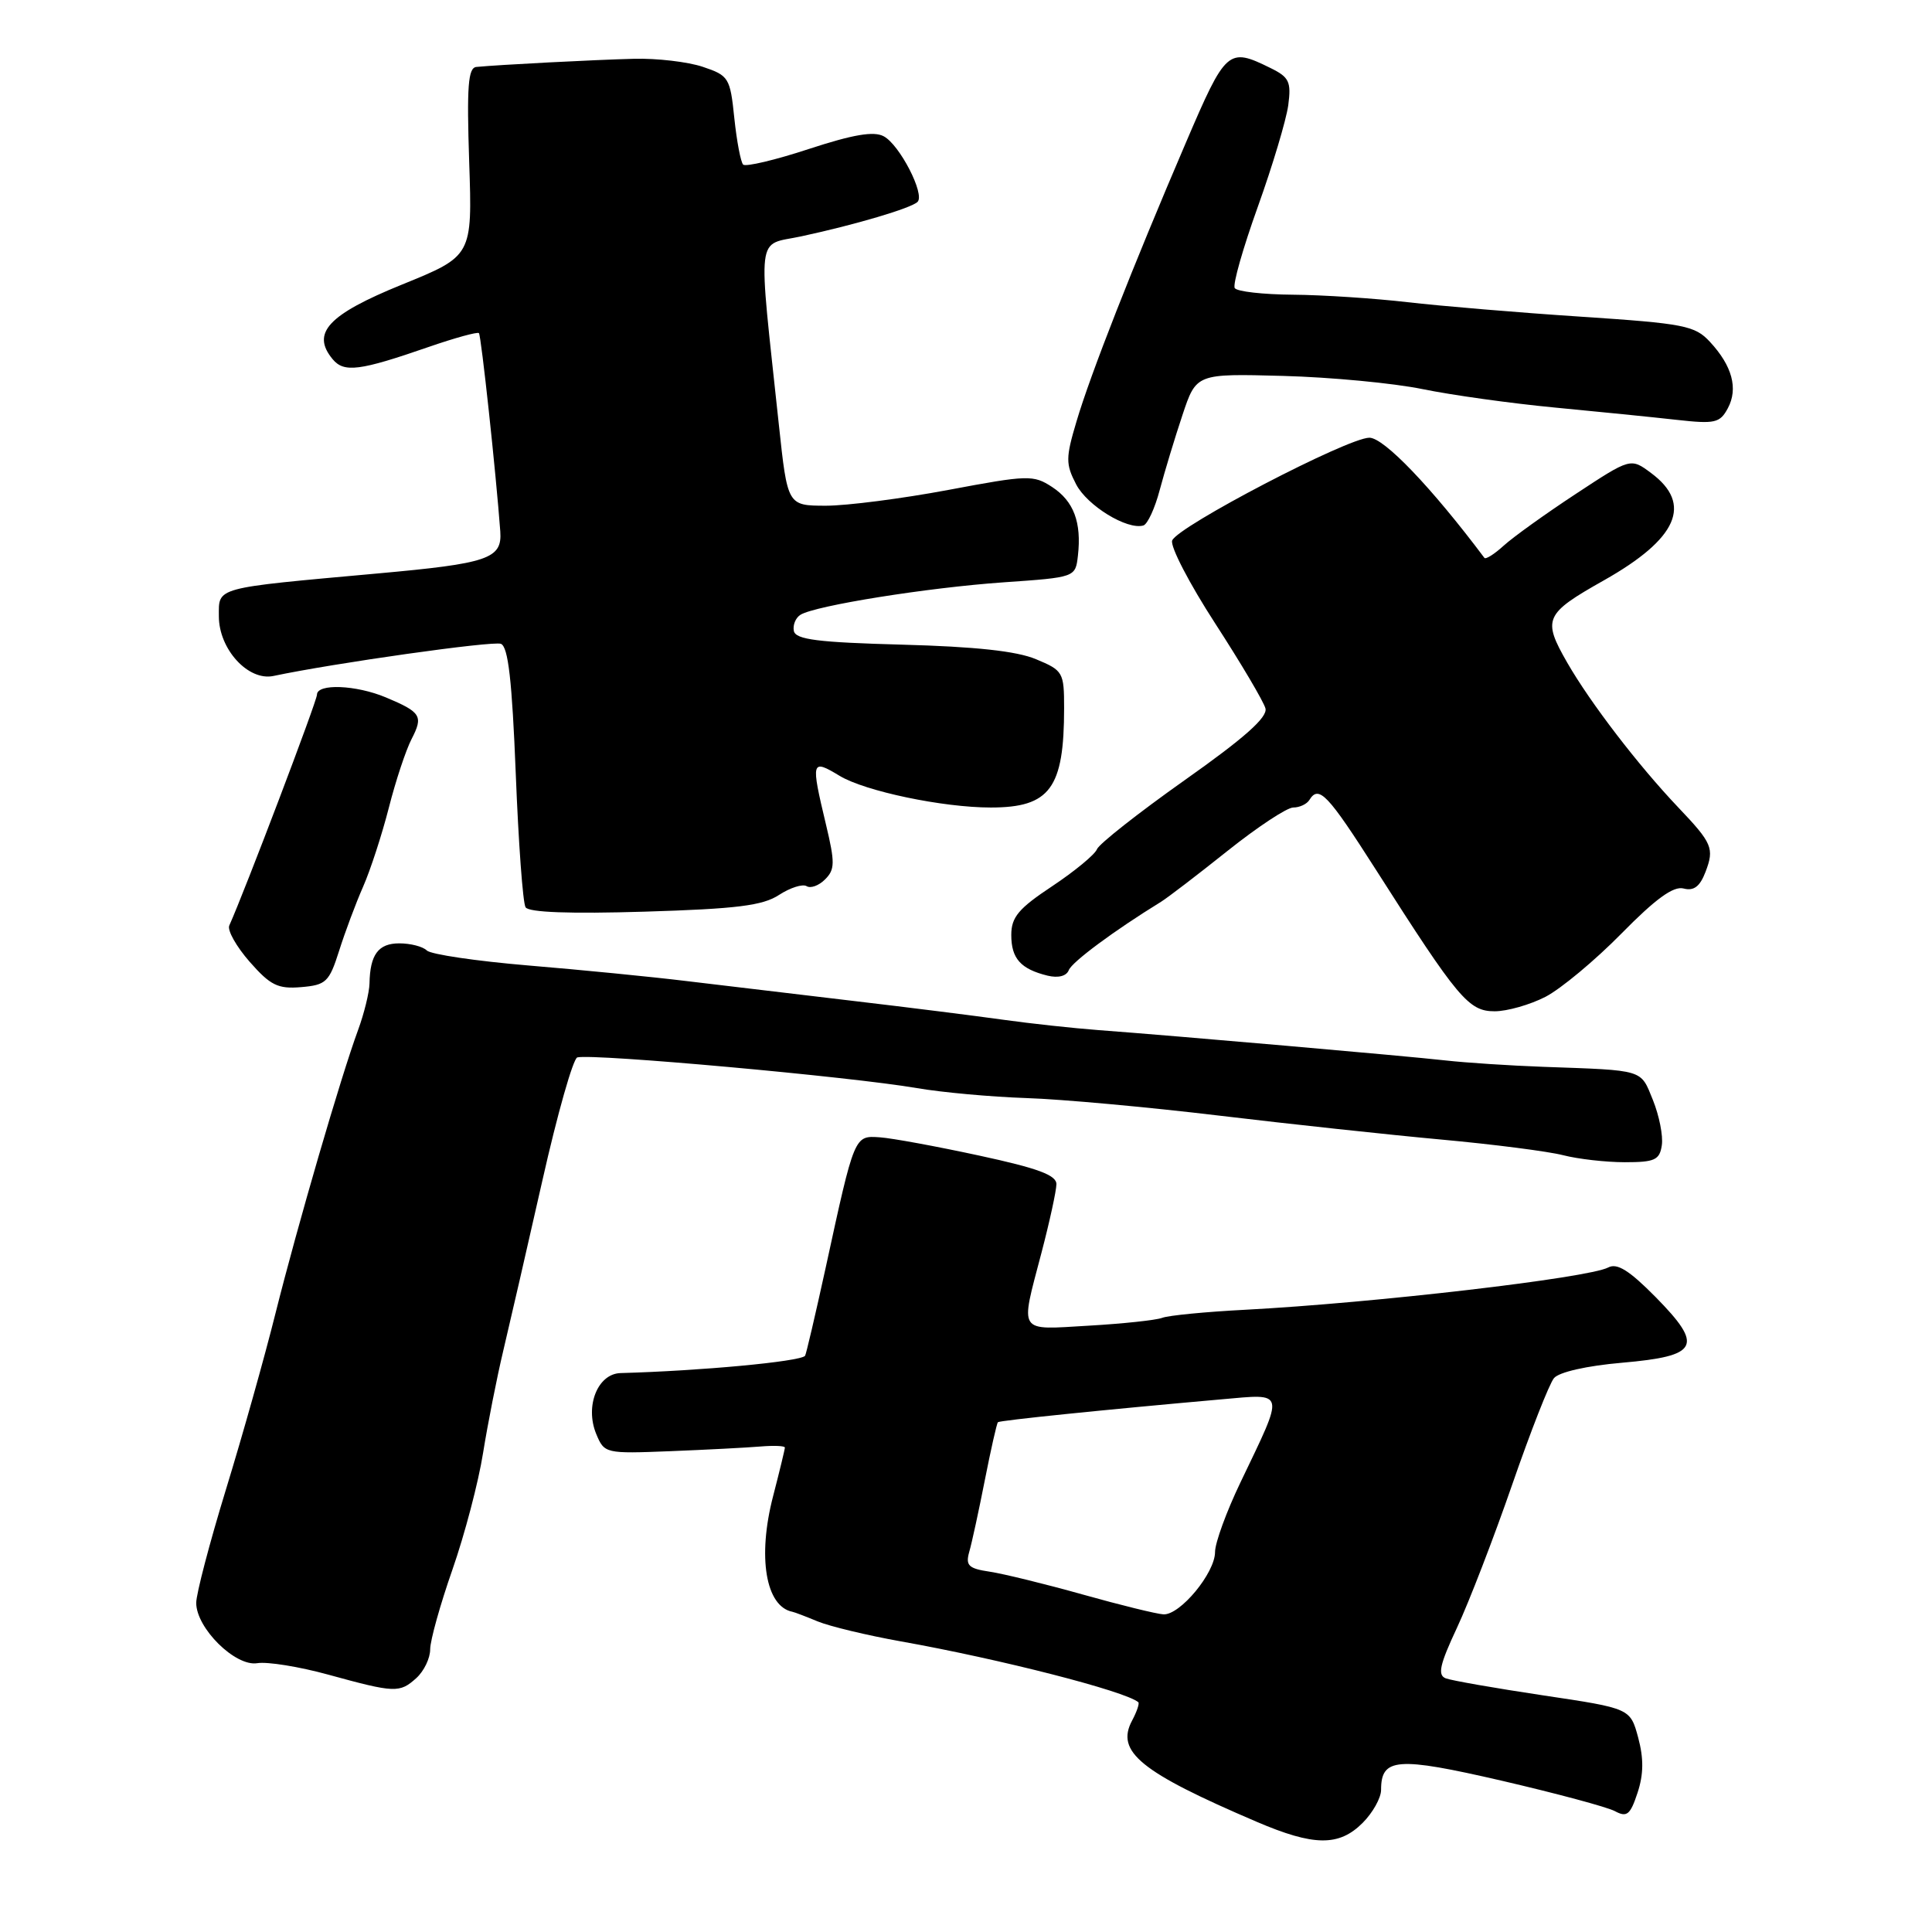 <?xml version="1.0" encoding="UTF-8" standalone="no"?>
<!DOCTYPE svg PUBLIC "-//W3C//DTD SVG 1.1//EN" "http://www.w3.org/Graphics/SVG/1.1/DTD/svg11.dtd" >
<svg xmlns="http://www.w3.org/2000/svg" xmlns:xlink="http://www.w3.org/1999/xlink" version="1.1" viewBox="0 0 256 256">
 <g >
 <path fill="currentColor"
d=" M 180.55 241.55 C 181.90 240.20 183.00 238.23 183.00 237.17 C 183.00 232.91 185.11 232.75 198.97 235.95 C 206.20 237.63 212.96 239.44 213.99 239.99 C 215.57 240.84 216.02 240.48 216.98 237.56 C 217.79 235.11 217.81 233.02 217.07 230.25 C 216.02 226.37 216.02 226.37 204.50 224.65 C 198.16 223.70 192.34 222.68 191.57 222.39 C 190.46 221.96 190.76 220.59 193.06 215.68 C 194.65 212.28 197.94 203.75 200.37 196.73 C 202.80 189.71 205.29 183.35 205.91 182.61 C 206.57 181.81 210.27 180.97 214.93 180.57 C 225.12 179.68 225.78 178.38 219.38 171.87 C 215.88 168.33 214.27 167.32 213.09 167.95 C 210.45 169.34 182.07 172.65 165.00 173.55 C 159.78 173.82 154.82 174.30 154.00 174.62 C 153.18 174.93 148.79 175.40 144.25 175.66 C 134.75 176.21 135.16 176.84 138.00 166.00 C 139.08 161.88 139.97 157.79 139.98 156.92 C 140.00 155.71 137.53 154.80 129.75 153.12 C 124.11 151.90 118.19 150.81 116.58 150.70 C 113.19 150.47 113.24 150.34 109.41 167.96 C 108.03 174.26 106.80 179.53 106.67 179.66 C 105.91 180.43 92.80 181.65 82.23 181.94 C 79.20 182.02 77.48 186.32 79.00 190.00 C 80.08 192.60 80.20 192.63 88.80 192.29 C 93.58 192.10 98.96 191.82 100.75 191.67 C 102.54 191.52 104.00 191.58 104.00 191.81 C 104.00 192.03 103.30 194.93 102.44 198.25 C 100.35 206.29 101.45 212.87 105.00 213.57 C 105.28 213.62 106.79 214.20 108.36 214.85 C 109.94 215.50 114.89 216.69 119.36 217.49 C 132.50 219.83 149.09 224.08 150.83 225.55 C 151.01 225.70 150.64 226.80 150.01 227.98 C 147.80 232.11 151.11 234.80 166.50 241.39 C 174.09 244.64 177.41 244.68 180.55 241.55 Z  M 55.17 222.35 C 56.18 221.43 57.00 219.73 57.00 218.55 C 57.00 217.37 58.33 212.61 59.95 207.98 C 61.57 203.34 63.40 196.39 64.01 192.52 C 64.63 188.66 65.83 182.57 66.68 179.00 C 67.53 175.43 69.87 165.26 71.87 156.42 C 73.86 147.58 75.95 140.24 76.50 140.11 C 78.71 139.59 112.73 142.67 121.50 144.18 C 124.80 144.75 131.32 145.34 136.00 145.50 C 140.68 145.65 152.15 146.70 161.50 147.82 C 170.85 148.94 184.12 150.37 191.00 151.00 C 197.88 151.63 205.13 152.56 207.12 153.07 C 209.10 153.58 212.79 154.00 215.30 154.00 C 219.26 154.00 219.91 153.71 220.20 151.75 C 220.39 150.51 219.85 147.82 219.02 145.76 C 217.35 141.65 217.98 141.84 204.50 141.36 C 200.10 141.20 194.25 140.82 191.50 140.51 C 186.27 139.92 155.84 137.26 145.50 136.49 C 142.20 136.24 136.57 135.63 133.00 135.13 C 129.43 134.63 120.42 133.49 113.00 132.62 C 105.58 131.74 95.67 130.56 91.00 130.00 C 86.33 129.43 76.88 128.50 70.00 127.93 C 63.12 127.35 57.07 126.46 56.55 125.94 C 56.03 125.42 54.39 125.00 52.91 125.00 C 50.13 125.00 49.03 126.48 48.96 130.33 C 48.93 131.52 48.25 134.30 47.44 136.50 C 45.16 142.69 39.43 162.36 36.51 174.00 C 35.07 179.78 32.11 190.29 29.94 197.36 C 27.77 204.44 26.00 211.20 26.00 212.39 C 26.00 215.74 31.19 220.86 34.09 220.38 C 35.42 220.16 39.65 220.84 43.50 221.90 C 52.35 224.33 52.95 224.35 55.17 222.35 Z  M 204.79 132.08 C 206.83 131.02 211.36 127.25 214.85 123.70 C 219.38 119.09 221.74 117.38 223.08 117.73 C 224.44 118.09 225.25 117.47 225.99 115.53 C 227.18 112.41 226.89 111.73 222.39 107.00 C 217.11 101.45 210.74 93.15 207.67 87.81 C 204.35 82.02 204.65 81.34 212.54 76.89 C 222.30 71.38 224.32 66.79 218.78 62.68 C 216.07 60.66 216.07 60.66 208.78 65.46 C 204.78 68.09 200.49 71.17 199.25 72.30 C 198.02 73.42 196.87 74.15 196.69 73.92 C 189.66 64.55 183.38 58.00 181.45 58.00 C 178.59 58.00 156.03 69.76 155.32 71.62 C 155.03 72.38 157.59 77.32 161.02 82.61 C 164.44 87.89 167.44 92.96 167.68 93.87 C 167.98 95.04 164.92 97.77 156.97 103.38 C 150.85 107.71 145.62 111.83 145.35 112.53 C 145.08 113.23 142.42 115.43 139.43 117.42 C 134.96 120.38 134.00 121.53 134.00 123.89 C 134.00 127.01 135.24 128.40 138.81 129.28 C 140.23 129.62 141.31 129.34 141.62 128.55 C 142.04 127.46 147.64 123.31 153.83 119.50 C 154.72 118.95 158.69 115.91 162.65 112.75 C 166.61 109.59 170.53 107.00 171.36 107.00 C 172.20 107.00 173.16 106.55 173.50 106.00 C 174.75 103.98 175.91 105.21 182.32 115.25 C 193.23 132.37 194.60 134.00 198.05 134.00 C 199.71 134.00 202.75 133.13 204.79 132.08 Z  M 44.93 126.00 C 45.71 123.53 47.14 119.70 48.11 117.50 C 49.08 115.30 50.61 110.59 51.52 107.04 C 52.42 103.49 53.78 99.39 54.54 97.92 C 56.11 94.88 55.80 94.37 51.13 92.41 C 47.17 90.75 42.00 90.55 42.00 92.05 C 42.00 92.89 32.43 118.08 30.38 122.64 C 30.10 123.27 31.32 125.43 33.08 127.44 C 35.83 130.57 36.82 131.06 39.90 130.80 C 43.20 130.52 43.62 130.13 44.93 126.00 Z  M 103.23 118.58 C 104.71 117.62 106.35 117.10 106.88 117.42 C 107.41 117.75 108.51 117.35 109.33 116.52 C 110.64 115.22 110.65 114.30 109.45 109.27 C 107.42 100.77 107.49 100.53 111.25 102.80 C 114.61 104.84 124.94 107.00 131.28 107.00 C 139.13 107.00 141.00 104.46 141.00 93.82 C 141.00 89.08 140.86 88.84 137.28 87.35 C 134.72 86.27 129.22 85.68 119.53 85.42 C 108.40 85.12 105.44 84.75 105.19 83.61 C 105.03 82.83 105.42 81.86 106.07 81.46 C 108.04 80.24 122.93 77.86 133.00 77.16 C 142.50 76.50 142.50 76.50 142.83 73.63 C 143.33 69.22 142.28 66.41 139.41 64.53 C 136.93 62.91 136.23 62.93 125.65 64.92 C 119.52 66.07 112.22 67.01 109.42 67.01 C 104.35 67.00 104.35 67.00 103.20 56.25 C 100.42 30.19 100.13 32.61 106.16 31.32 C 113.37 29.77 120.75 27.58 121.58 26.75 C 122.59 25.75 119.21 19.18 117.10 18.06 C 115.79 17.35 113.05 17.82 107.18 19.74 C 102.72 21.21 98.80 22.13 98.47 21.81 C 98.15 21.48 97.62 18.70 97.30 15.64 C 96.75 10.30 96.57 10.01 93.11 8.85 C 91.13 8.19 87.03 7.71 84.00 7.79 C 78.80 7.92 66.11 8.58 63.13 8.87 C 62.02 8.97 61.84 11.42 62.17 21.46 C 62.59 33.92 62.59 33.92 53.26 37.71 C 43.47 41.69 41.20 44.13 44.08 47.60 C 45.59 49.41 47.64 49.15 56.81 45.97 C 60.28 44.77 63.27 43.95 63.46 44.14 C 63.76 44.46 65.73 62.77 66.29 70.41 C 66.55 74.04 64.74 74.66 50.00 75.99 C 28.25 77.96 29.00 77.76 29.00 81.66 C 29.00 86.02 32.89 90.27 36.23 89.57 C 44.31 87.86 65.29 84.90 66.37 85.31 C 67.34 85.68 67.85 90.18 68.34 102.50 C 68.70 111.67 69.28 119.65 69.64 120.22 C 70.06 120.90 75.54 121.10 85.42 120.80 C 97.62 120.43 101.07 120.00 103.23 118.58 Z  M 153.67 64.92 C 154.32 62.49 155.67 58.02 156.68 55.00 C 158.51 49.50 158.51 49.50 170.01 49.81 C 176.33 49.98 184.65 50.77 188.50 51.56 C 192.35 52.35 200.22 53.45 206.00 54.00 C 211.78 54.55 219.04 55.28 222.15 55.63 C 227.25 56.20 227.90 56.05 228.95 54.09 C 230.34 51.49 229.53 48.48 226.58 45.30 C 224.58 43.14 223.19 42.87 209.45 41.96 C 201.23 41.42 190.90 40.55 186.50 40.04 C 182.10 39.53 175.26 39.08 171.31 39.05 C 167.35 39.02 163.89 38.63 163.61 38.17 C 163.32 37.71 164.70 32.88 166.66 27.42 C 168.62 21.96 170.43 15.90 170.70 13.95 C 171.11 10.83 170.83 10.23 168.34 9.01 C 162.74 6.25 162.44 6.52 157.14 18.89 C 150.05 35.43 144.47 49.65 142.64 55.85 C 141.20 60.67 141.20 61.49 142.59 64.17 C 144.05 67.00 149.35 70.25 151.50 69.63 C 152.05 69.47 153.03 67.36 153.67 64.92 Z  M 143.50 211.29 C 138.55 209.90 133.00 208.54 131.16 208.26 C 128.33 207.84 127.92 207.44 128.43 205.63 C 128.77 204.46 129.70 200.17 130.50 196.10 C 131.30 192.04 132.08 188.59 132.23 188.45 C 132.49 188.21 146.47 186.78 161.85 185.42 C 170.42 184.67 170.28 184.08 164.38 196.40 C 162.52 200.27 161.00 204.43 161.00 205.65 C 161.00 208.43 156.36 214.03 154.16 213.91 C 153.25 213.86 148.45 212.68 143.50 211.29 Z "/>
</g>
</svg>